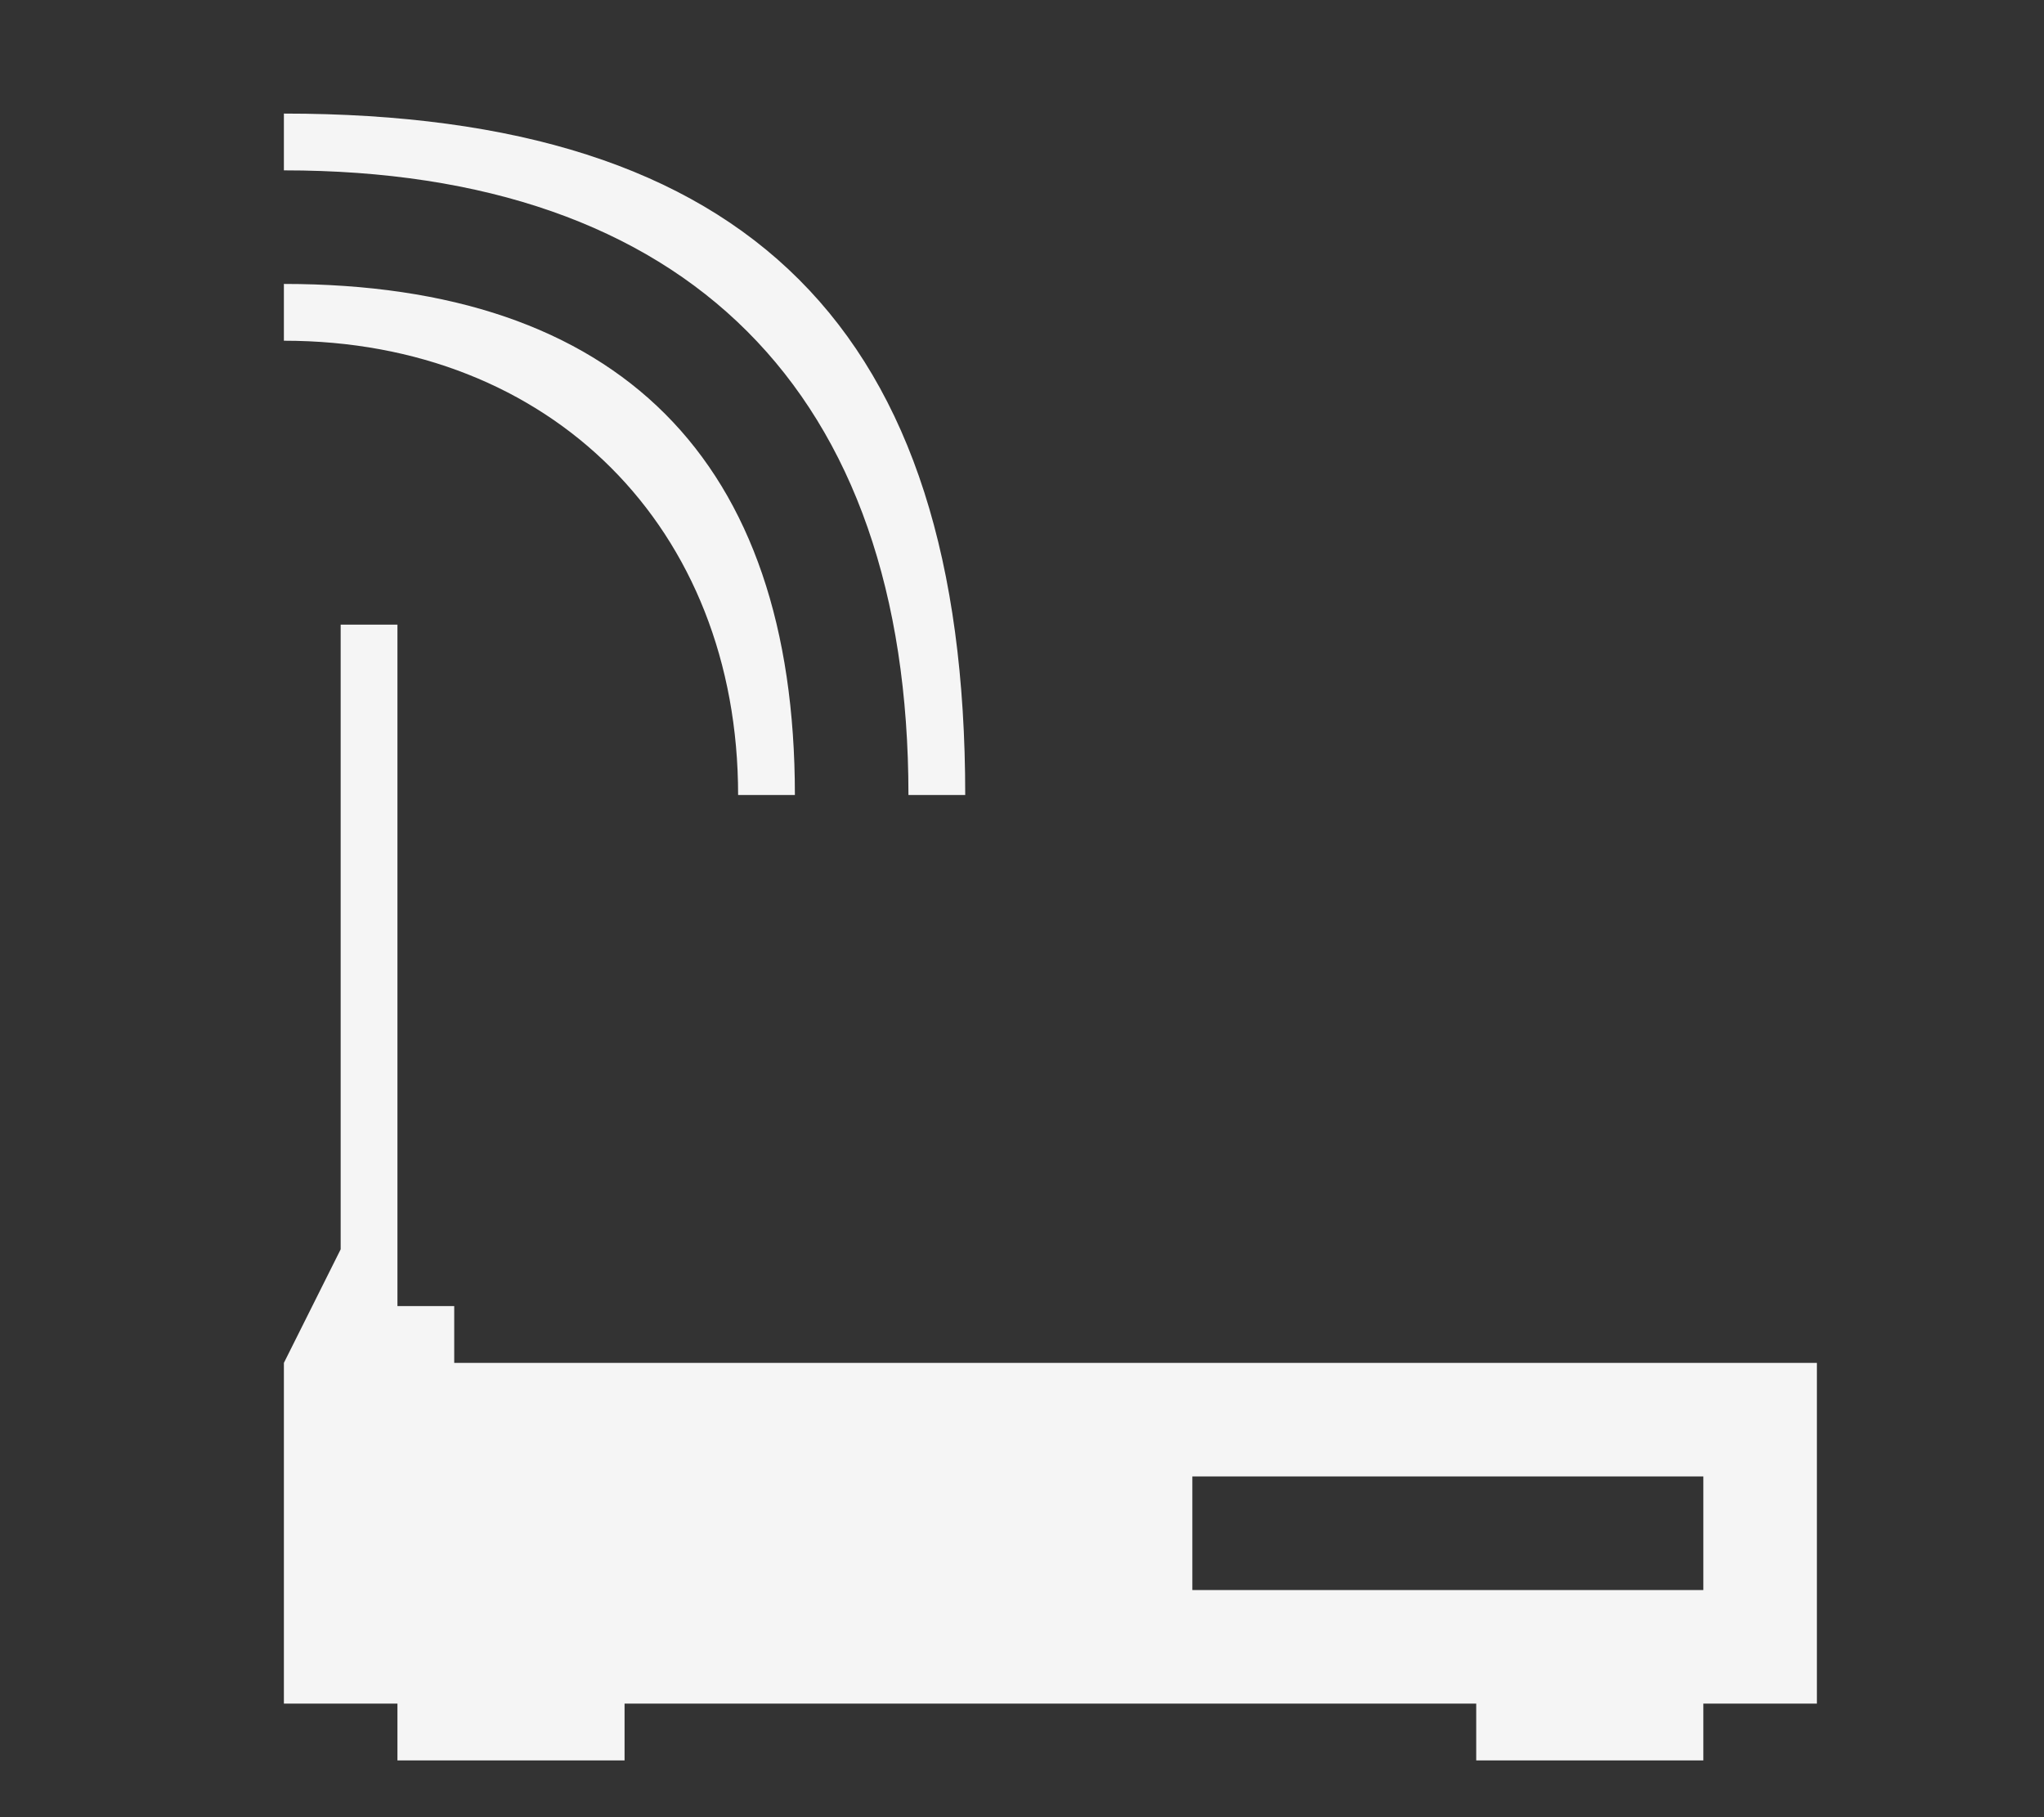 <svg xmlns="http://www.w3.org/2000/svg" baseProfile="tiny" viewBox="0 0 36 32">
    <rect x="0" y="0" width="36" height="32" fill="#333333" stroke="none"/>
    <path fill="whitesmoke" fill-rule="evenodd"
        d="M5 2c8.2 0 12 3.8 12 12h-1C16 6.9 12.1 3 5 3V2zm0 3c5.9 0 9 3.1 9 9h-1c0-4.7-3.3-8-8-8V5zm1 6h1v12h1v1h24v6h-2v1h-4v-1H11v1H7v-1H5v-6l1-2V11zm15 15h9v2h-9">
    </path>
</svg>